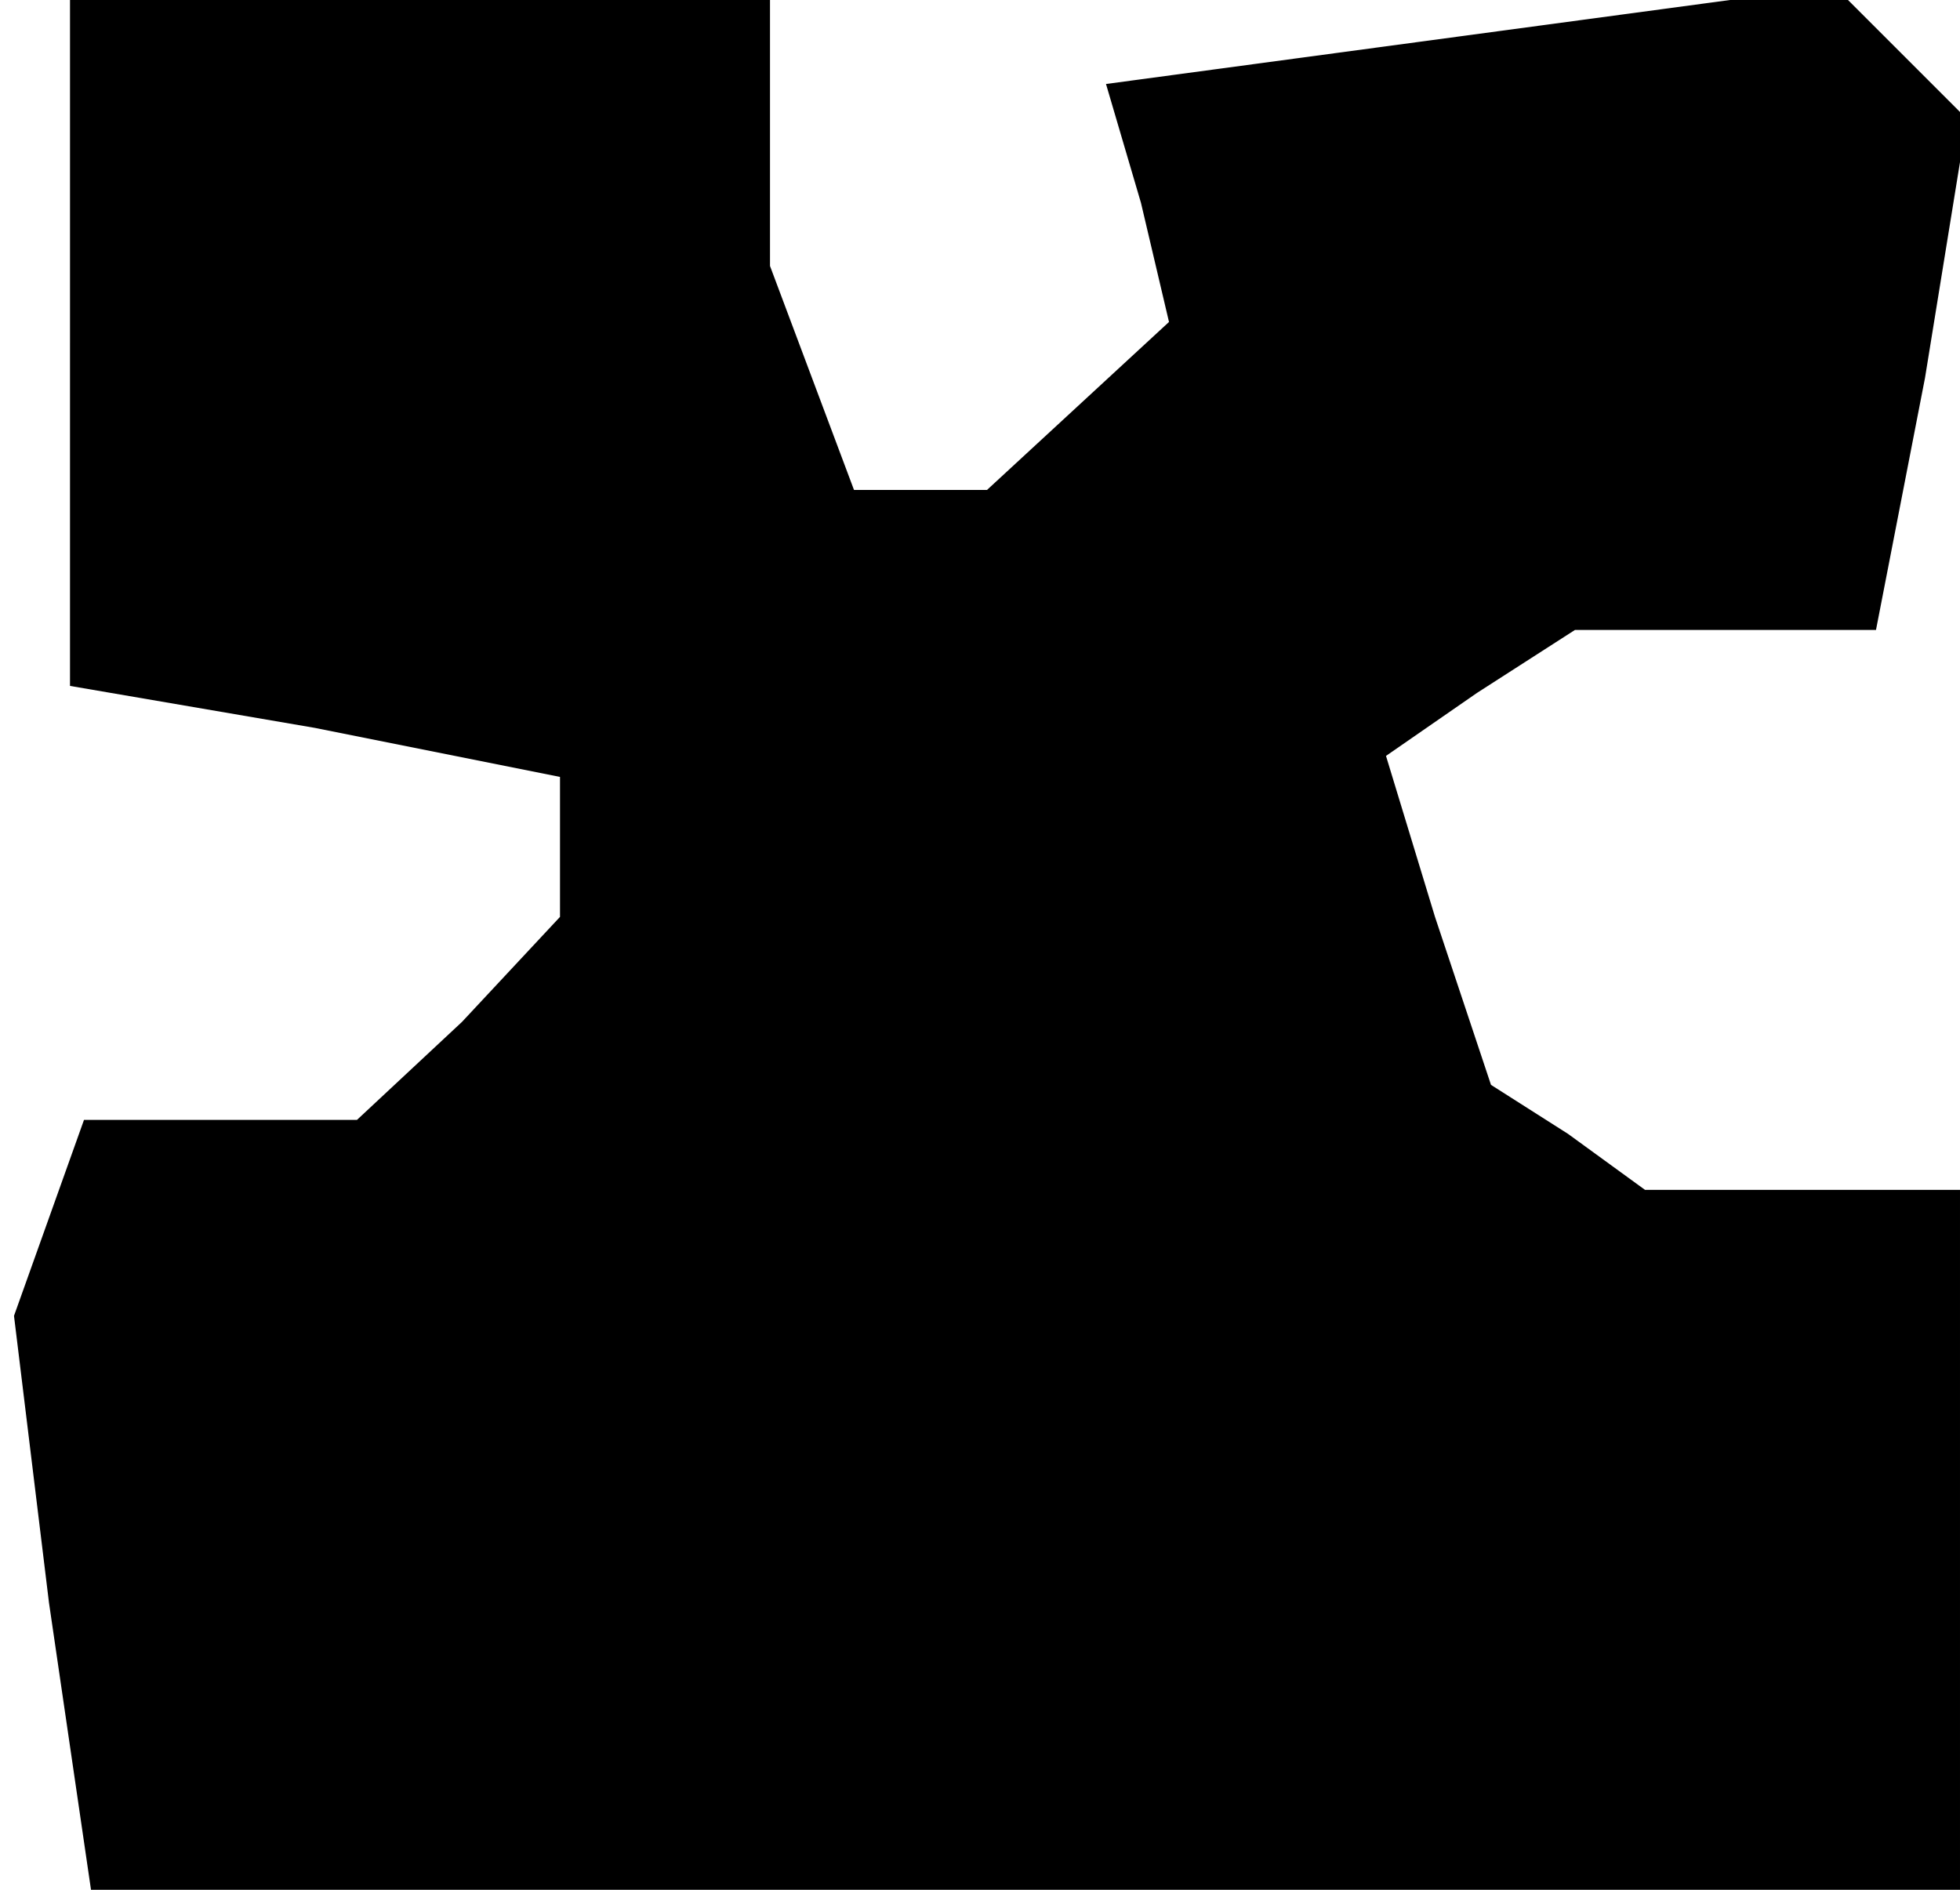 <?xml version="1.0" standalone="no"?>
<!DOCTYPE svg PUBLIC "-//W3C//DTD SVG 20010904//EN"
 "http://www.w3.org/TR/2001/REC-SVG-20010904/DTD/svg10.dtd">
<svg version="1.0" xmlns="http://www.w3.org/2000/svg"
 width="28pt" height="27pt" viewBox="0 0 28 27"
 preserveAspectRatio="xMidYMid meet">
<g transform="translate(0,27) scale(0.1,-0.1)"
fill="#000000" stroke="none">
<path d="M10 221 l0 -49 35 -6 35 -7 0 -10 0 -10 -14 -15 -15 -14 -19 0 -20 0
-5 -14 -5 -14 5 -41 6 -41 133 0 134 0 0 50 0 50 -22 0 -23 0 -11 8 -11 7 -8
24 -7 23 13 9 14 9 21 0 22 0 7 36 6 37 -9 9 -10 10 -52 -7 -52 -7 5 -17 4
-17 -13 -12 -13 -12 -10 0 -9 0 -6 16 -6 16 0 19 0 19 -50 0 -50 0 0 -49z"/>
</g>
</svg>

